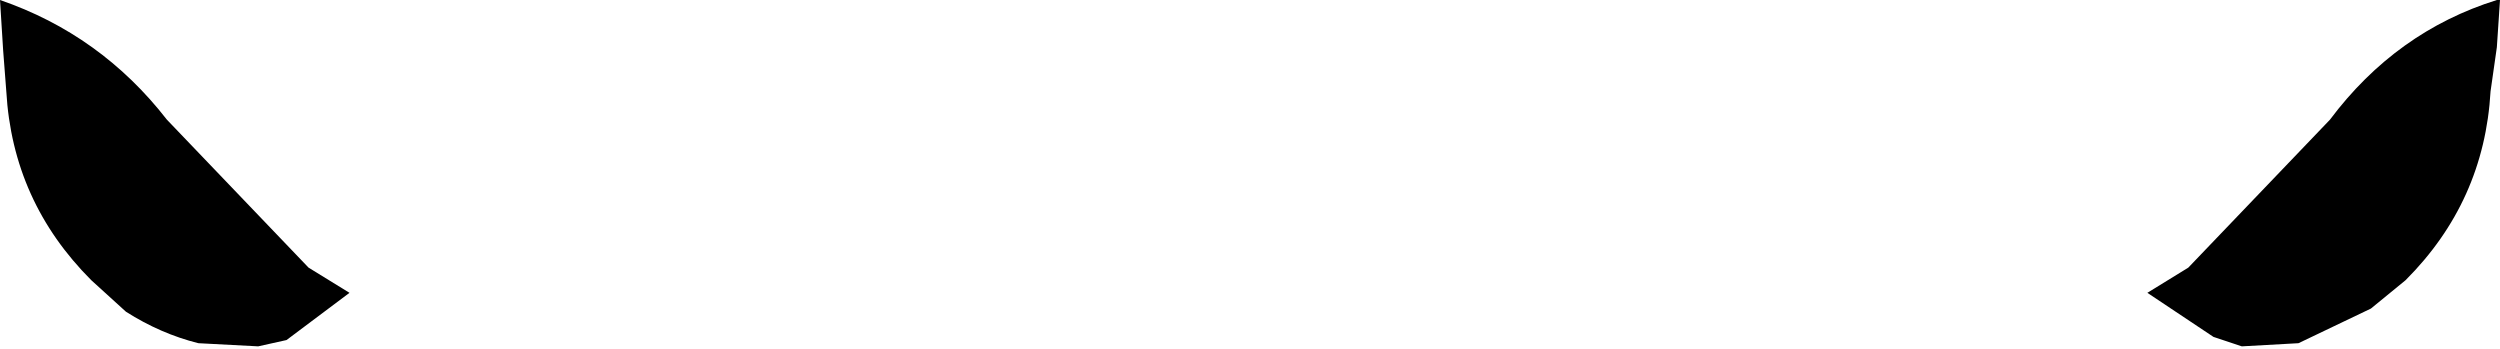 <?xml version="1.0" encoding="UTF-8" standalone="no"?>
<svg xmlns:xlink="http://www.w3.org/1999/xlink" height="5.55px" width="39.7px" xmlns="http://www.w3.org/2000/svg">
  <g transform="matrix(1.0, 0.0, 0.0, 1.0, -380.05, -194.15)">
    <path d="M382.7 196.05 L384.95 198.4 385.6 198.8 384.6 199.55 384.15 199.65 383.2 199.6 Q382.6 199.45 382.05 199.1 L381.5 198.6 Q380.25 197.35 380.15 195.6 L380.1 194.95 380.05 194.15 Q381.65 194.7 382.7 196.05 M417.05 196.05 Q418.1 194.65 419.7 194.15 L419.75 194.15 419.7 194.9 419.6 195.6 Q419.5 197.35 418.25 198.6 L417.7 199.05 416.55 199.6 415.65 199.65 415.2 199.5 414.15 198.8 414.8 198.4 417.05 196.05" fill="#000000" fill-rule="evenodd" stroke="none"/>
  </g>
</svg>
